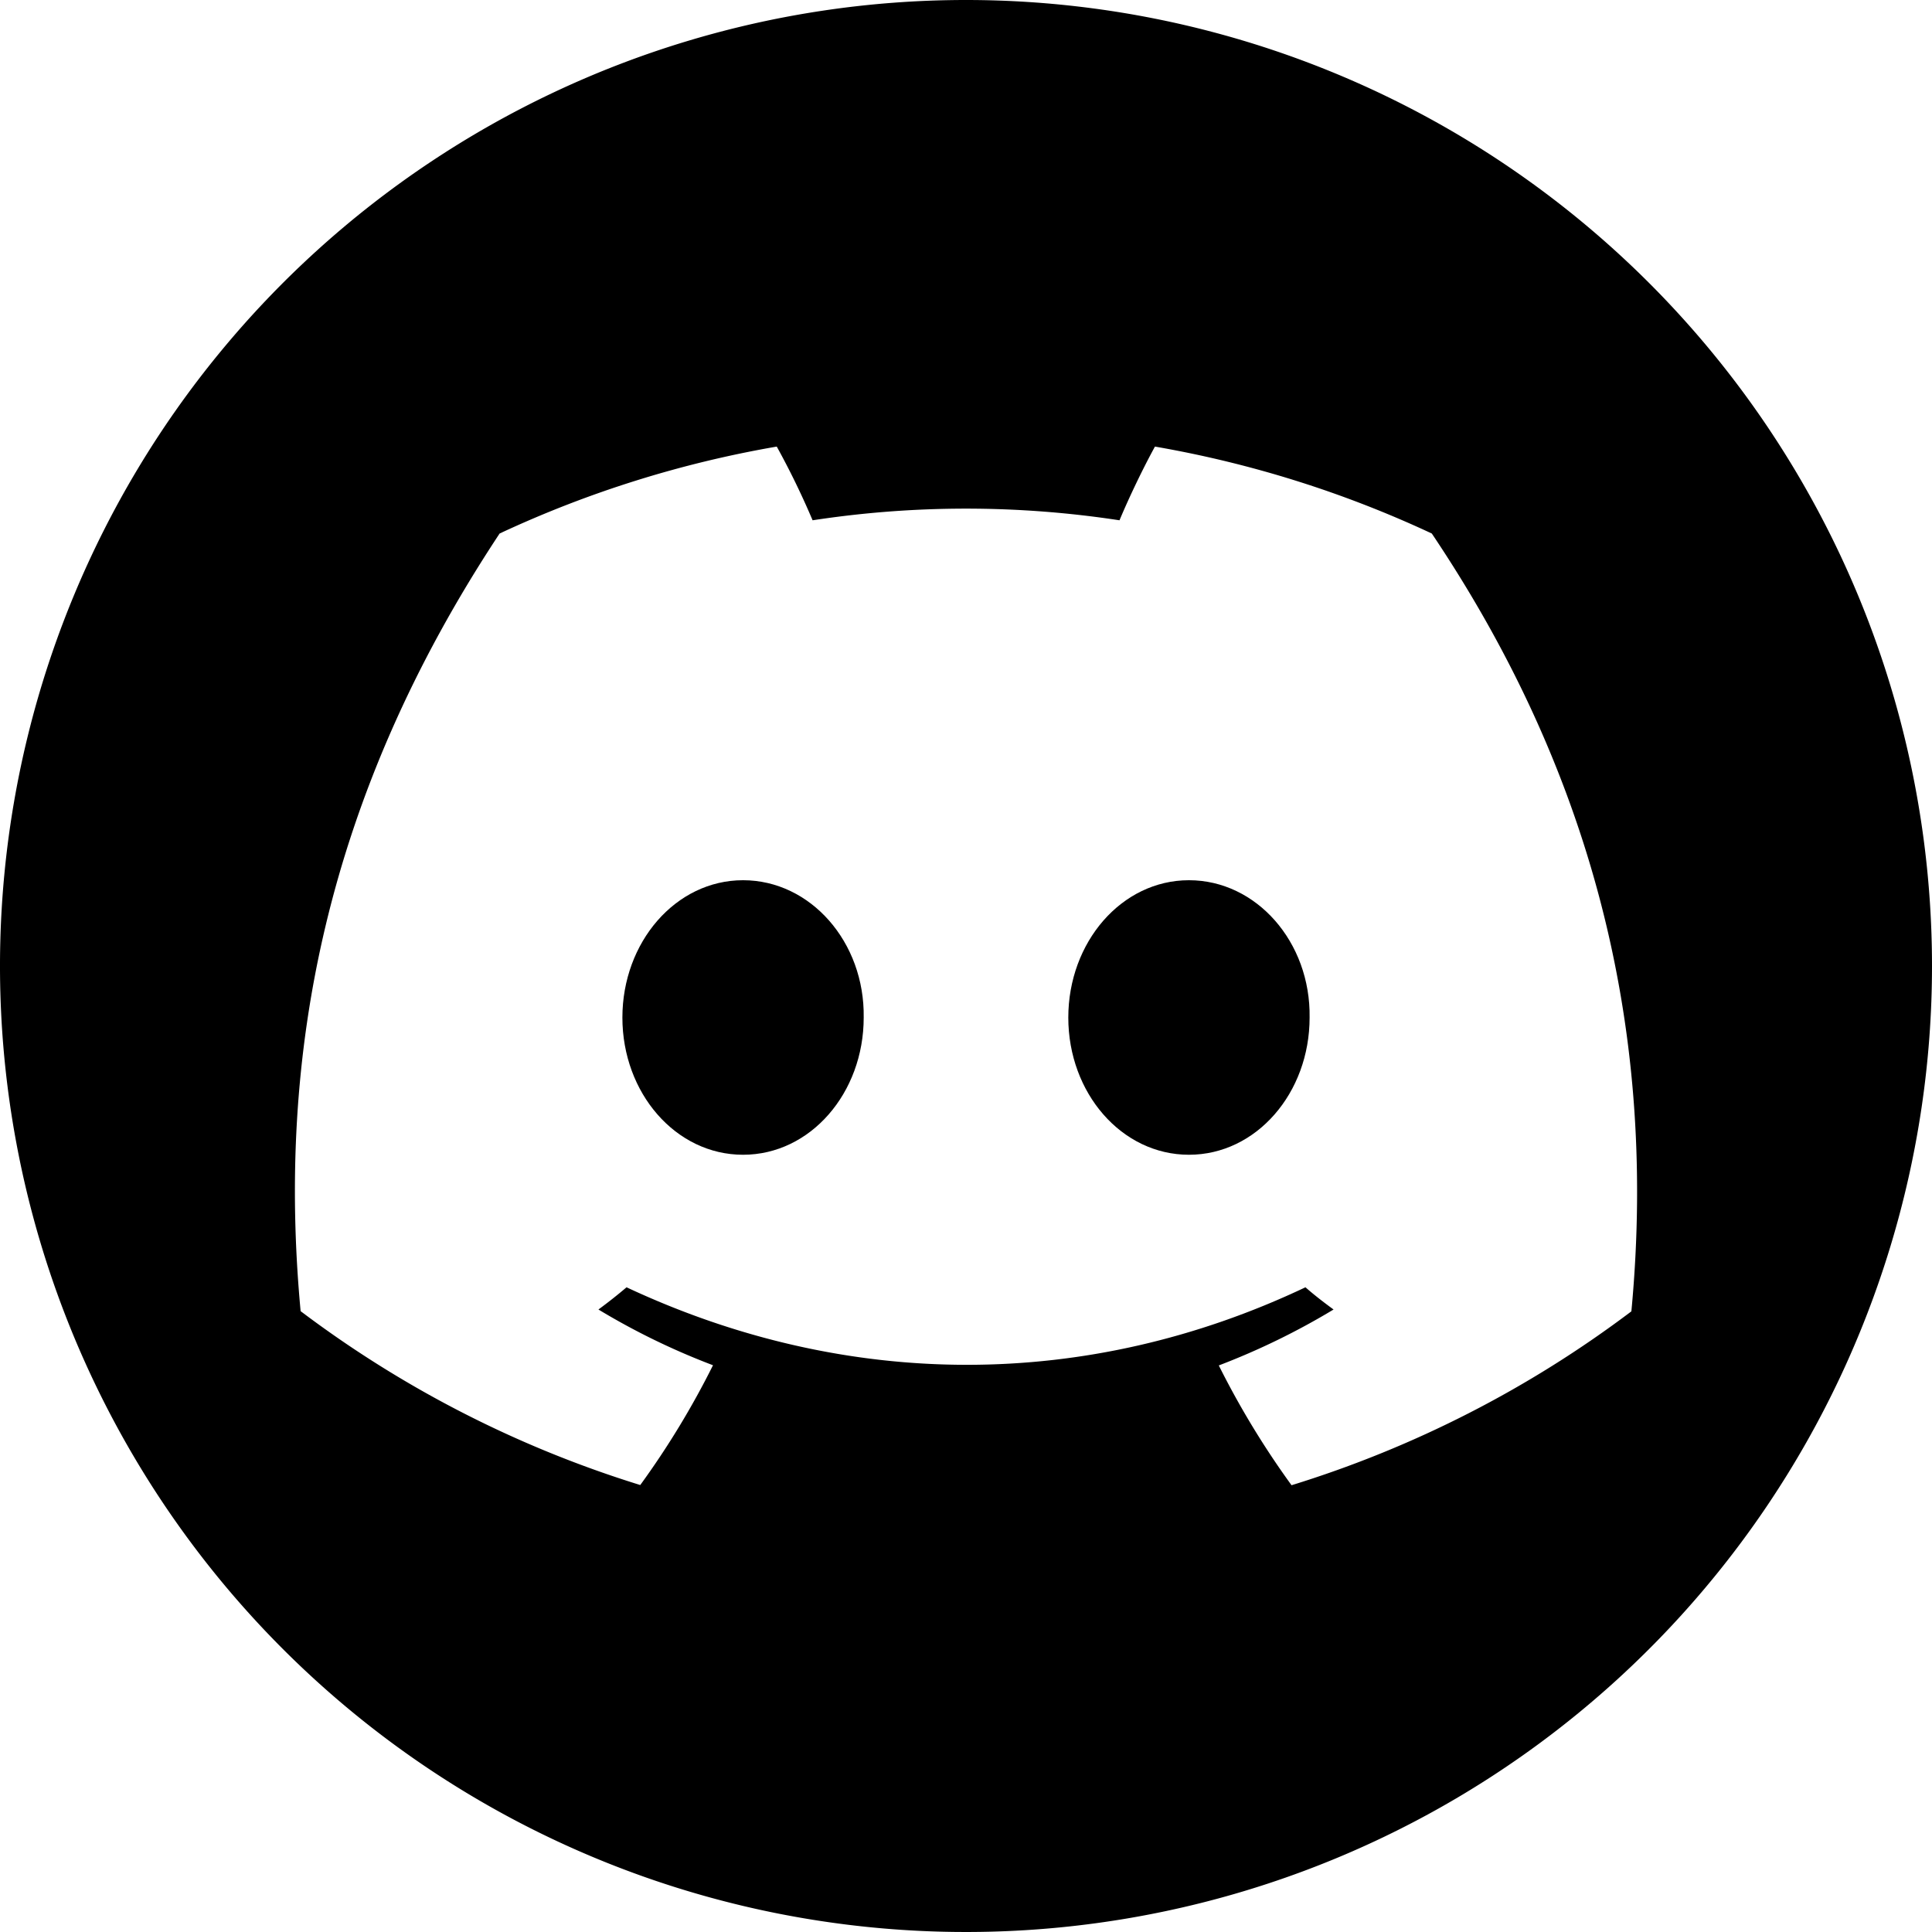 <svg xmlns="http://www.w3.org/2000/svg" viewBox="0 0 200 200"><g id="Layer_2" data-name="Layer 2"><g id="Layer_4" data-name="Layer 4"><path d="M89.41,105.34c0,7.8-5.51,14.2-12.49,14.2s-12.49-6.4-12.49-14.2,5.51-14.22,12.49-14.22S89.53,97.52,89.41,105.34Z"/><path d="M135.57,105.34c0,7.8-5.51,14.2-12.49,14.2s-12.49-6.4-12.49-14.2,5.51-14.22,12.49-14.22S135.69,97.52,135.57,105.34Z"/><path d="M100,0A100,100,0,1,0,200,100,100,100,0,0,0,100,0Zm68.88,135.75a114.42,114.42,0,0,1-35.18,18,88.09,88.09,0,0,1-7.53-12.4,74.15,74.15,0,0,0,11.88-5.79c-1-.73-2-1.5-2.91-2.3-22.58,10.7-47.42,10.7-70.28,0-.94.8-1.92,1.57-2.91,2.3a73,73,0,0,0,11.86,5.77,87.33,87.33,0,0,1-7.53,12.4,114.58,114.58,0,0,1-35.16-18c-2.46-26.35,2.46-53.08,20.6-80.5a113.4,113.4,0,0,1,28.69-9,82.67,82.67,0,0,1,3.71,7.63,105.09,105.09,0,0,1,31.77,0c1-2.39,2.44-5.39,3.67-7.63a113.4,113.4,0,0,1,28.66,9C164,78.72,171.76,105.2,168.88,135.75Z"/></g></g></svg>